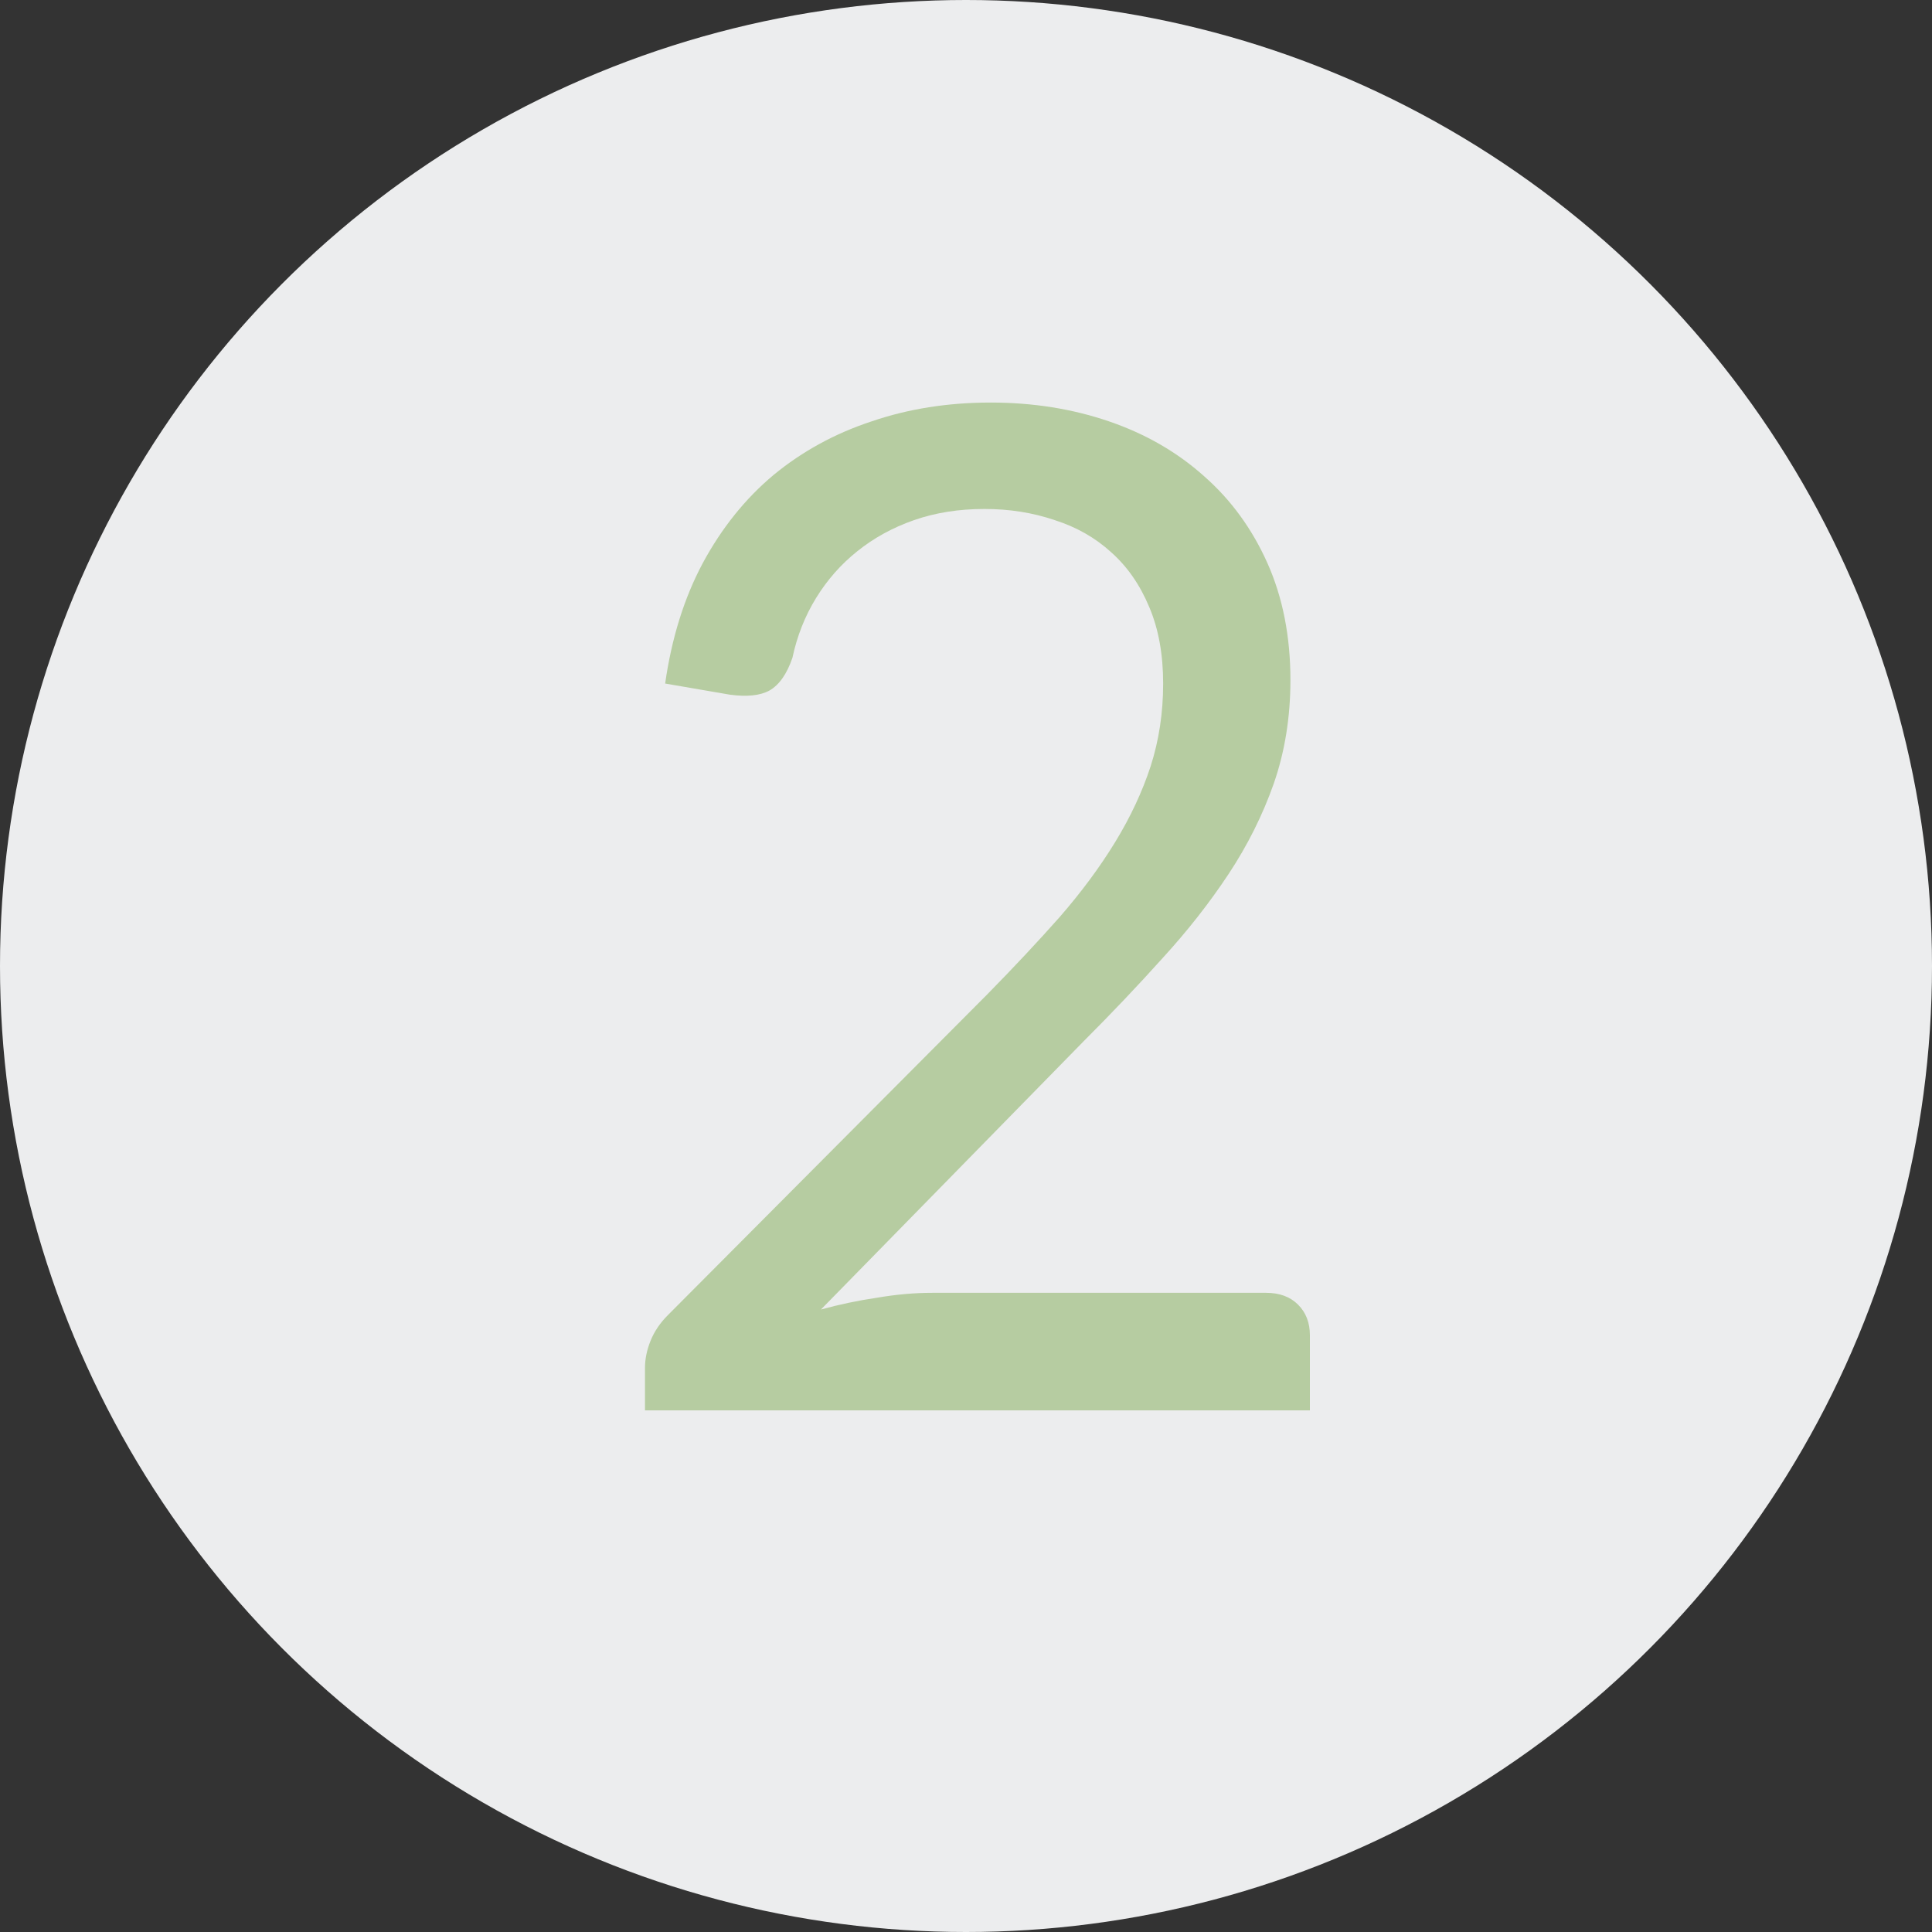 <svg width="100" height="100" viewBox="0 0 100 100" fill="none" xmlns="http://www.w3.org/2000/svg">
<rect x="0" y="0" width="100" height="100" fill="#333333" stroke="none"/>
<circle cx="50" cy="50" r="50" fill="#ECEDEE"/>
<path d="M65.532 66.916C66.228 66.916 66.78 67.12 67.188 67.528C67.596 67.936 67.8 68.464 67.8 69.112V73H33.384V70.804C33.384 70.348 33.48 69.88 33.672 69.4C33.864 68.92 34.164 68.476 34.572 68.068L51.096 51.472C52.464 50.08 53.712 48.748 54.84 47.476C55.968 46.18 56.928 44.884 57.72 43.588C58.512 42.292 59.124 40.984 59.556 39.664C59.988 38.32 60.204 36.892 60.204 35.38C60.204 33.868 59.964 32.548 59.484 31.42C59.004 30.268 58.344 29.32 57.504 28.576C56.688 27.832 55.716 27.28 54.588 26.92C53.46 26.536 52.248 26.344 50.952 26.344C49.632 26.344 48.42 26.536 47.316 26.92C46.212 27.304 45.228 27.844 44.364 28.54C43.524 29.212 42.816 30.016 42.24 30.952C41.664 31.888 41.256 32.92 41.016 34.048C40.728 34.888 40.332 35.452 39.828 35.74C39.348 36.004 38.664 36.076 37.776 35.956L34.428 35.38C34.764 33.028 35.412 30.952 36.372 29.152C37.356 27.328 38.58 25.804 40.044 24.58C41.532 23.356 43.224 22.432 45.12 21.808C47.016 21.16 49.068 20.836 51.276 20.836C53.46 20.836 55.5 21.16 57.396 21.808C59.292 22.456 60.936 23.404 62.328 24.652C63.72 25.876 64.812 27.376 65.604 29.152C66.396 30.928 66.792 32.944 66.792 35.2C66.792 37.12 66.504 38.908 65.928 40.564C65.352 42.196 64.572 43.756 63.588 45.244C62.604 46.732 61.464 48.184 60.168 49.6C58.896 51.016 57.54 52.444 56.1 53.884L42.492 67.78C43.452 67.516 44.424 67.312 45.408 67.168C46.392 67 47.34 66.916 48.252 66.916H65.532Z" fill="#B6CCA1"/>
</svg>
